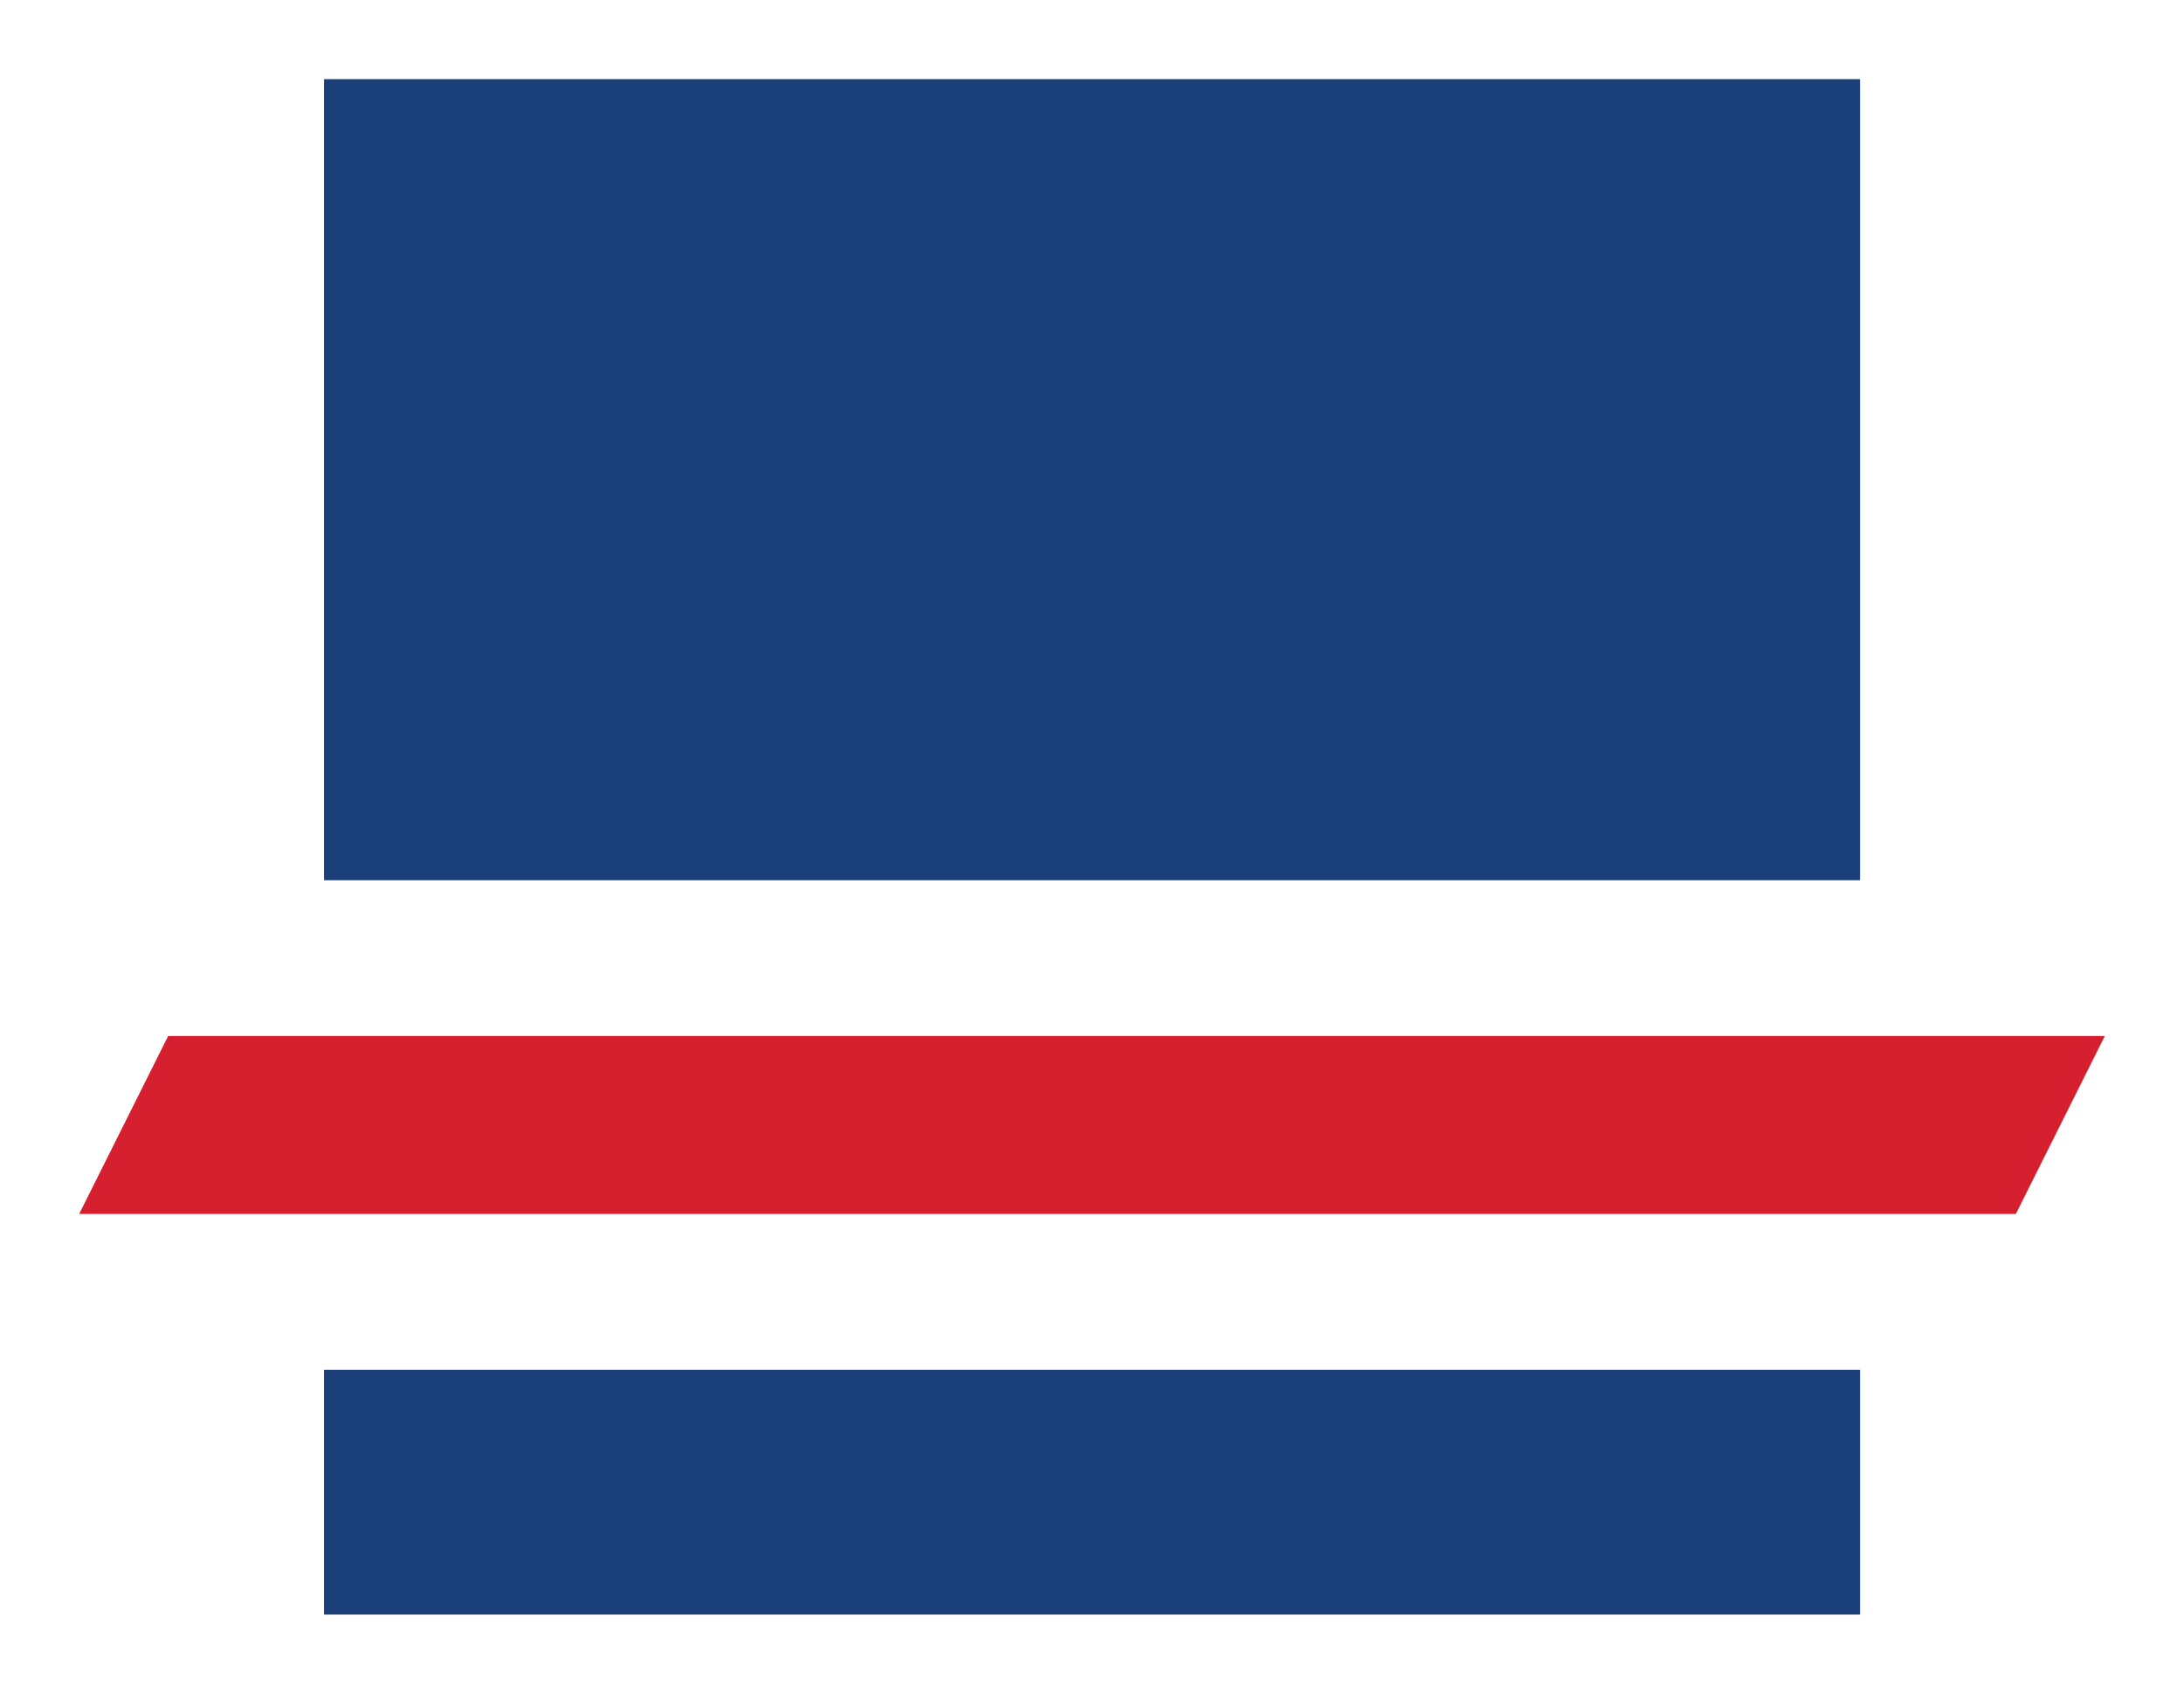 <svg xmlns="http://www.w3.org/2000/svg" xmlns:xlink="http://www.w3.org/1999/xlink" viewBox="0 0 137.94 106.97"><defs><style>.cls-1,.cls-2{fill:none;}.cls-2{clip-rule:evenodd;}.cls-3{clip-path:url(#clip-path);}.cls-4{clip-path:url(#clip-path-2);}.cls-5{fill:#1a3f79;}.cls-6{clip-path:url(#clip-path-3);}.cls-7{clip-path:url(#clip-path-5);}.cls-8{fill:#d51f2e;}</style><clipPath id="clip-path" transform="translate(-20 -48.22)"><rect class="cls-1" x="40.47" y="134.73" width="97.01" height="15.46"/></clipPath><clipPath id="clip-path-2" transform="translate(-20 -48.22)"><rect class="cls-1" width="648" height="1310"/></clipPath><clipPath id="clip-path-3" transform="translate(-20 -48.22)"><rect class="cls-1" x="40.47" y="53.22" width="97.01" height="50.59"/></clipPath><clipPath id="clip-path-5" transform="translate(-20 -48.22)"><polygon class="cls-2" points="30.62 113.65 152.94 113.65 147.32 124.89 25 124.89 30.62 113.65"/></clipPath></defs><title>Asset 5</title><g id="Layer_2" data-name="Layer 2"><g id="Layer_1-2" data-name="Layer 1"><g class="cls-3"><g class="cls-4"><rect class="cls-5" x="15.47" y="81.51" width="107.01" height="25.46"/></g></g><g class="cls-6"><g class="cls-4"><rect class="cls-5" x="15.47" width="107.01" height="60.59"/></g></g><g class="cls-7"><g class="cls-4"><rect class="cls-8" y="60.43" width="137.94" height="21.24"/></g></g></g></g></svg>
